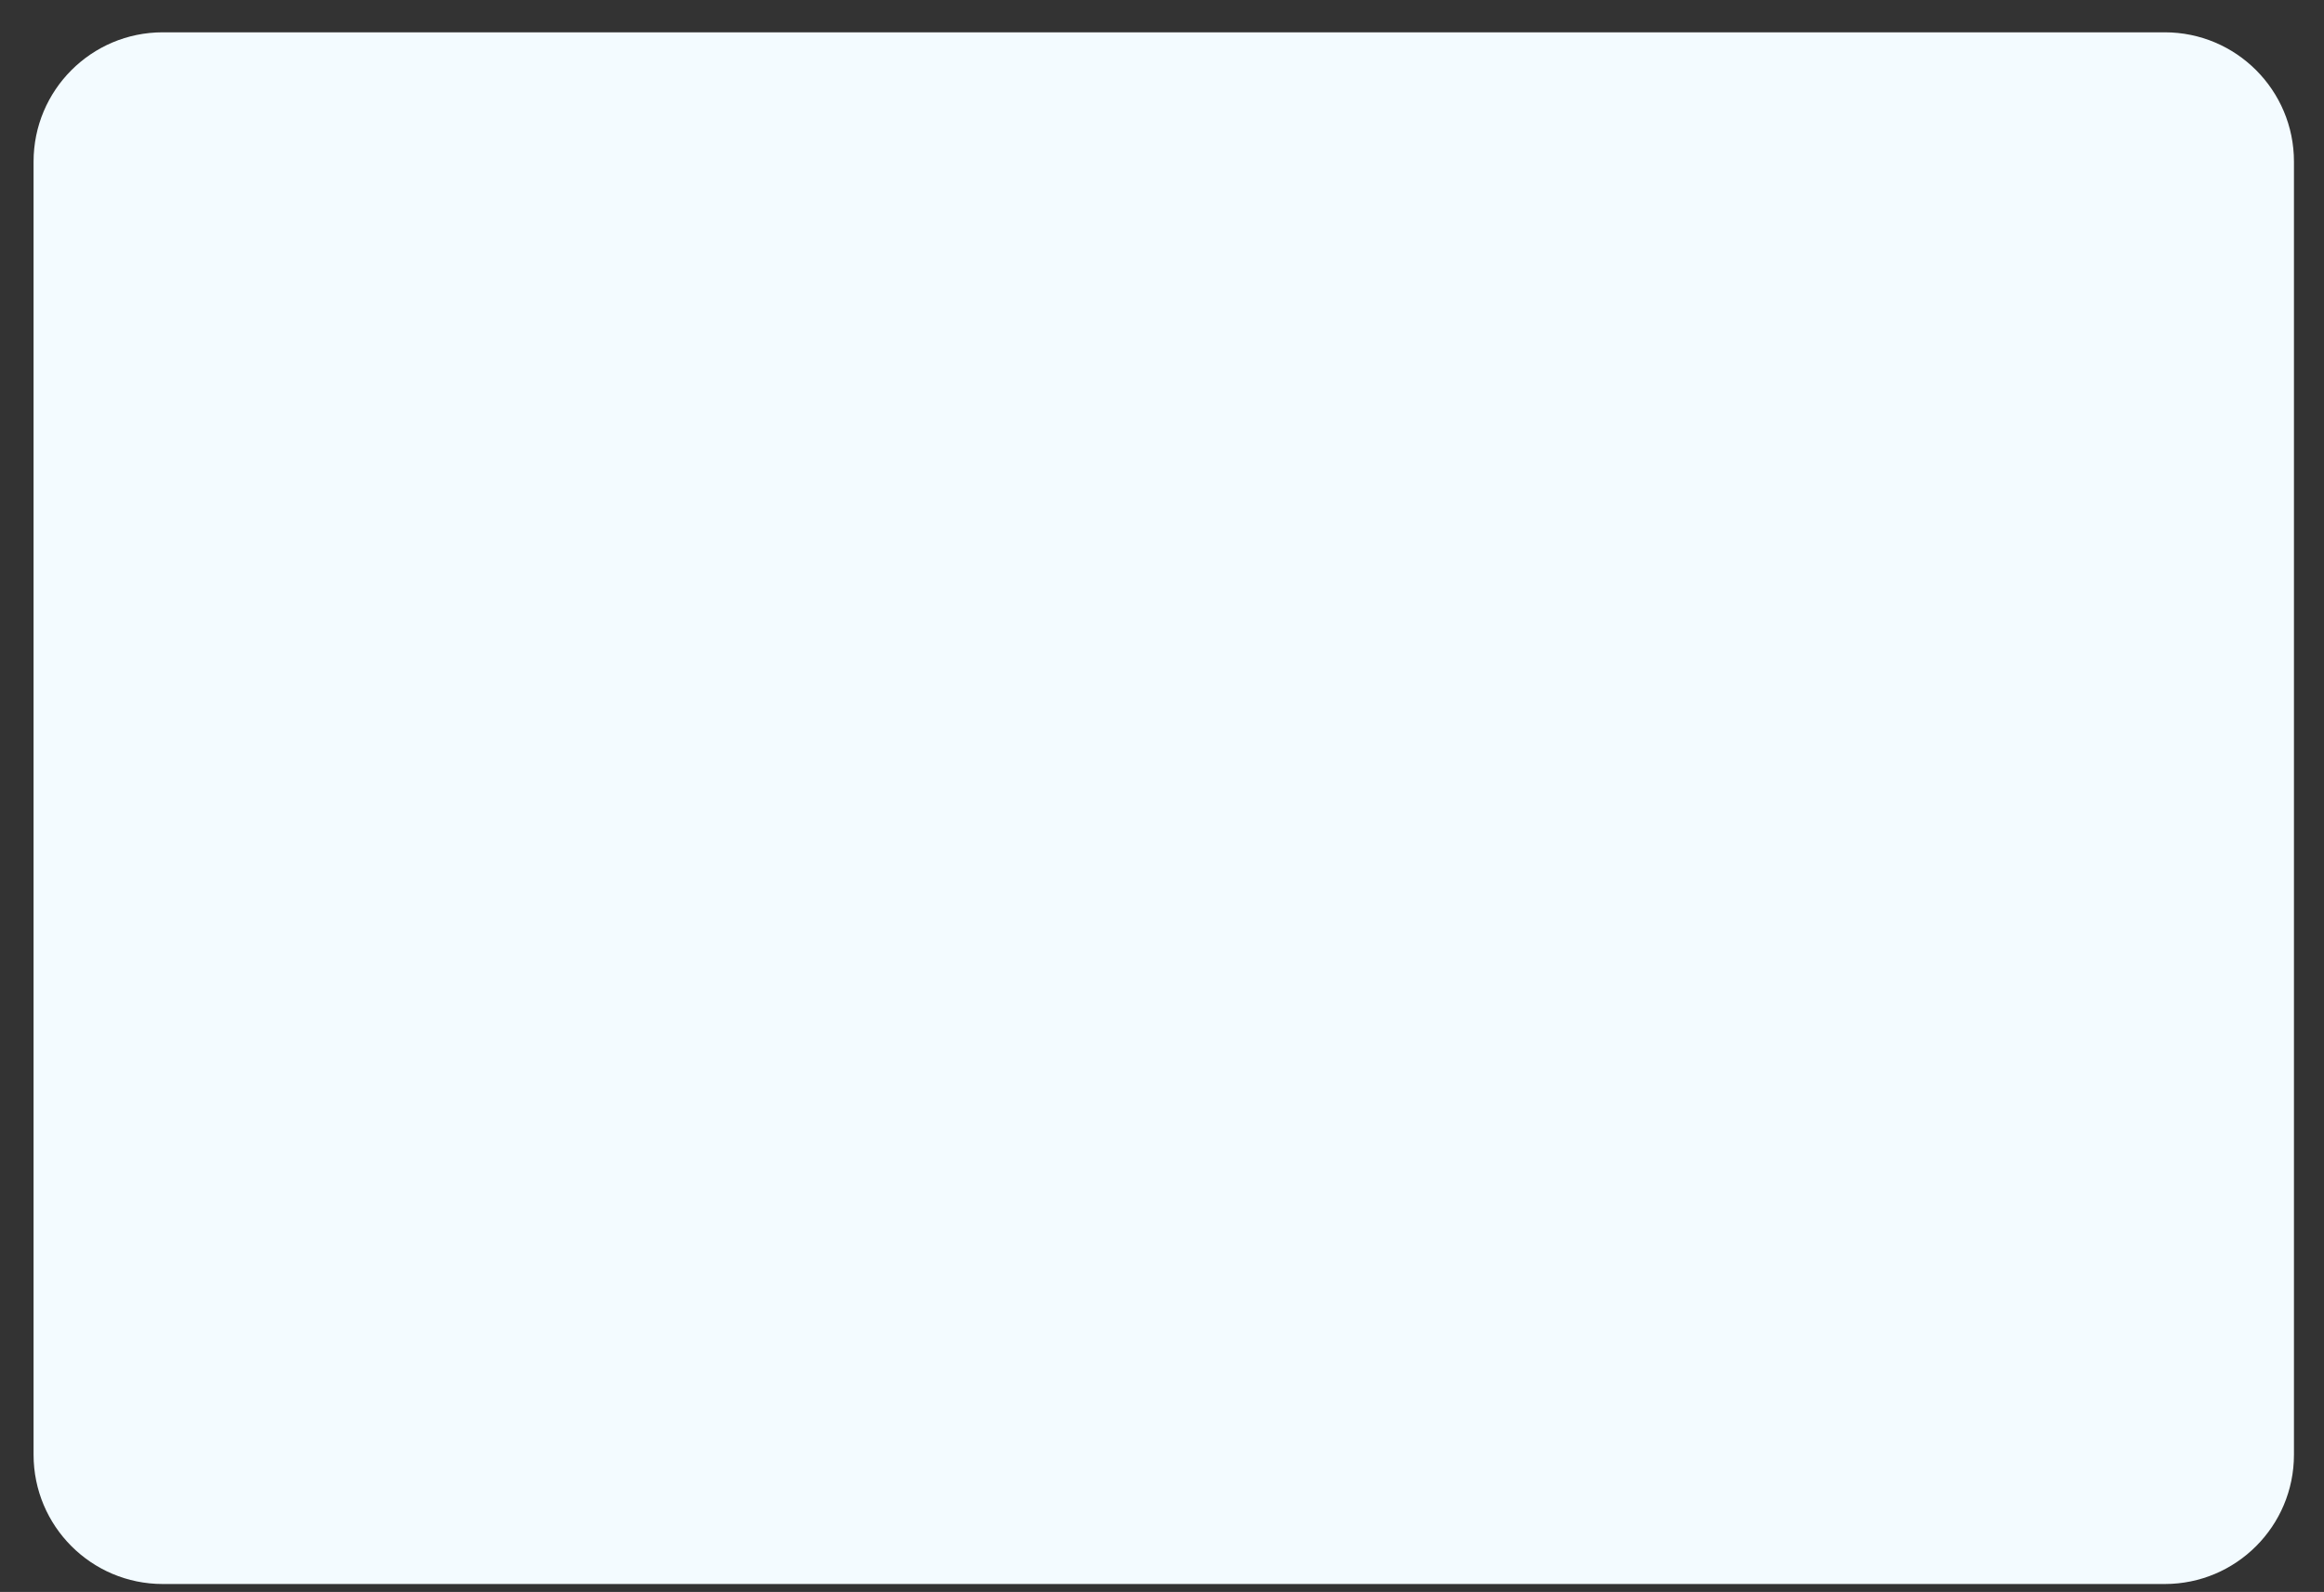 <svg width="54" height="37" viewBox="0 0 54 37" fill="none" xmlns="http://www.w3.org/2000/svg">
<rect x="0" y="0" width="54" height="37" fill="#333333" stroke="none"/>
<path d="M50.301 0.751H3.781C2.123 0.751 0.78 2.097 0.78 3.757V33.809C0.78 35.469 2.123 36.815 3.781 36.815H50.301C51.959 36.815 53.302 35.469 53.302 33.809V3.757C53.302 2.097 51.959 0.751 50.301 0.751Z" fill="#F3FBFF"/>
</svg>
